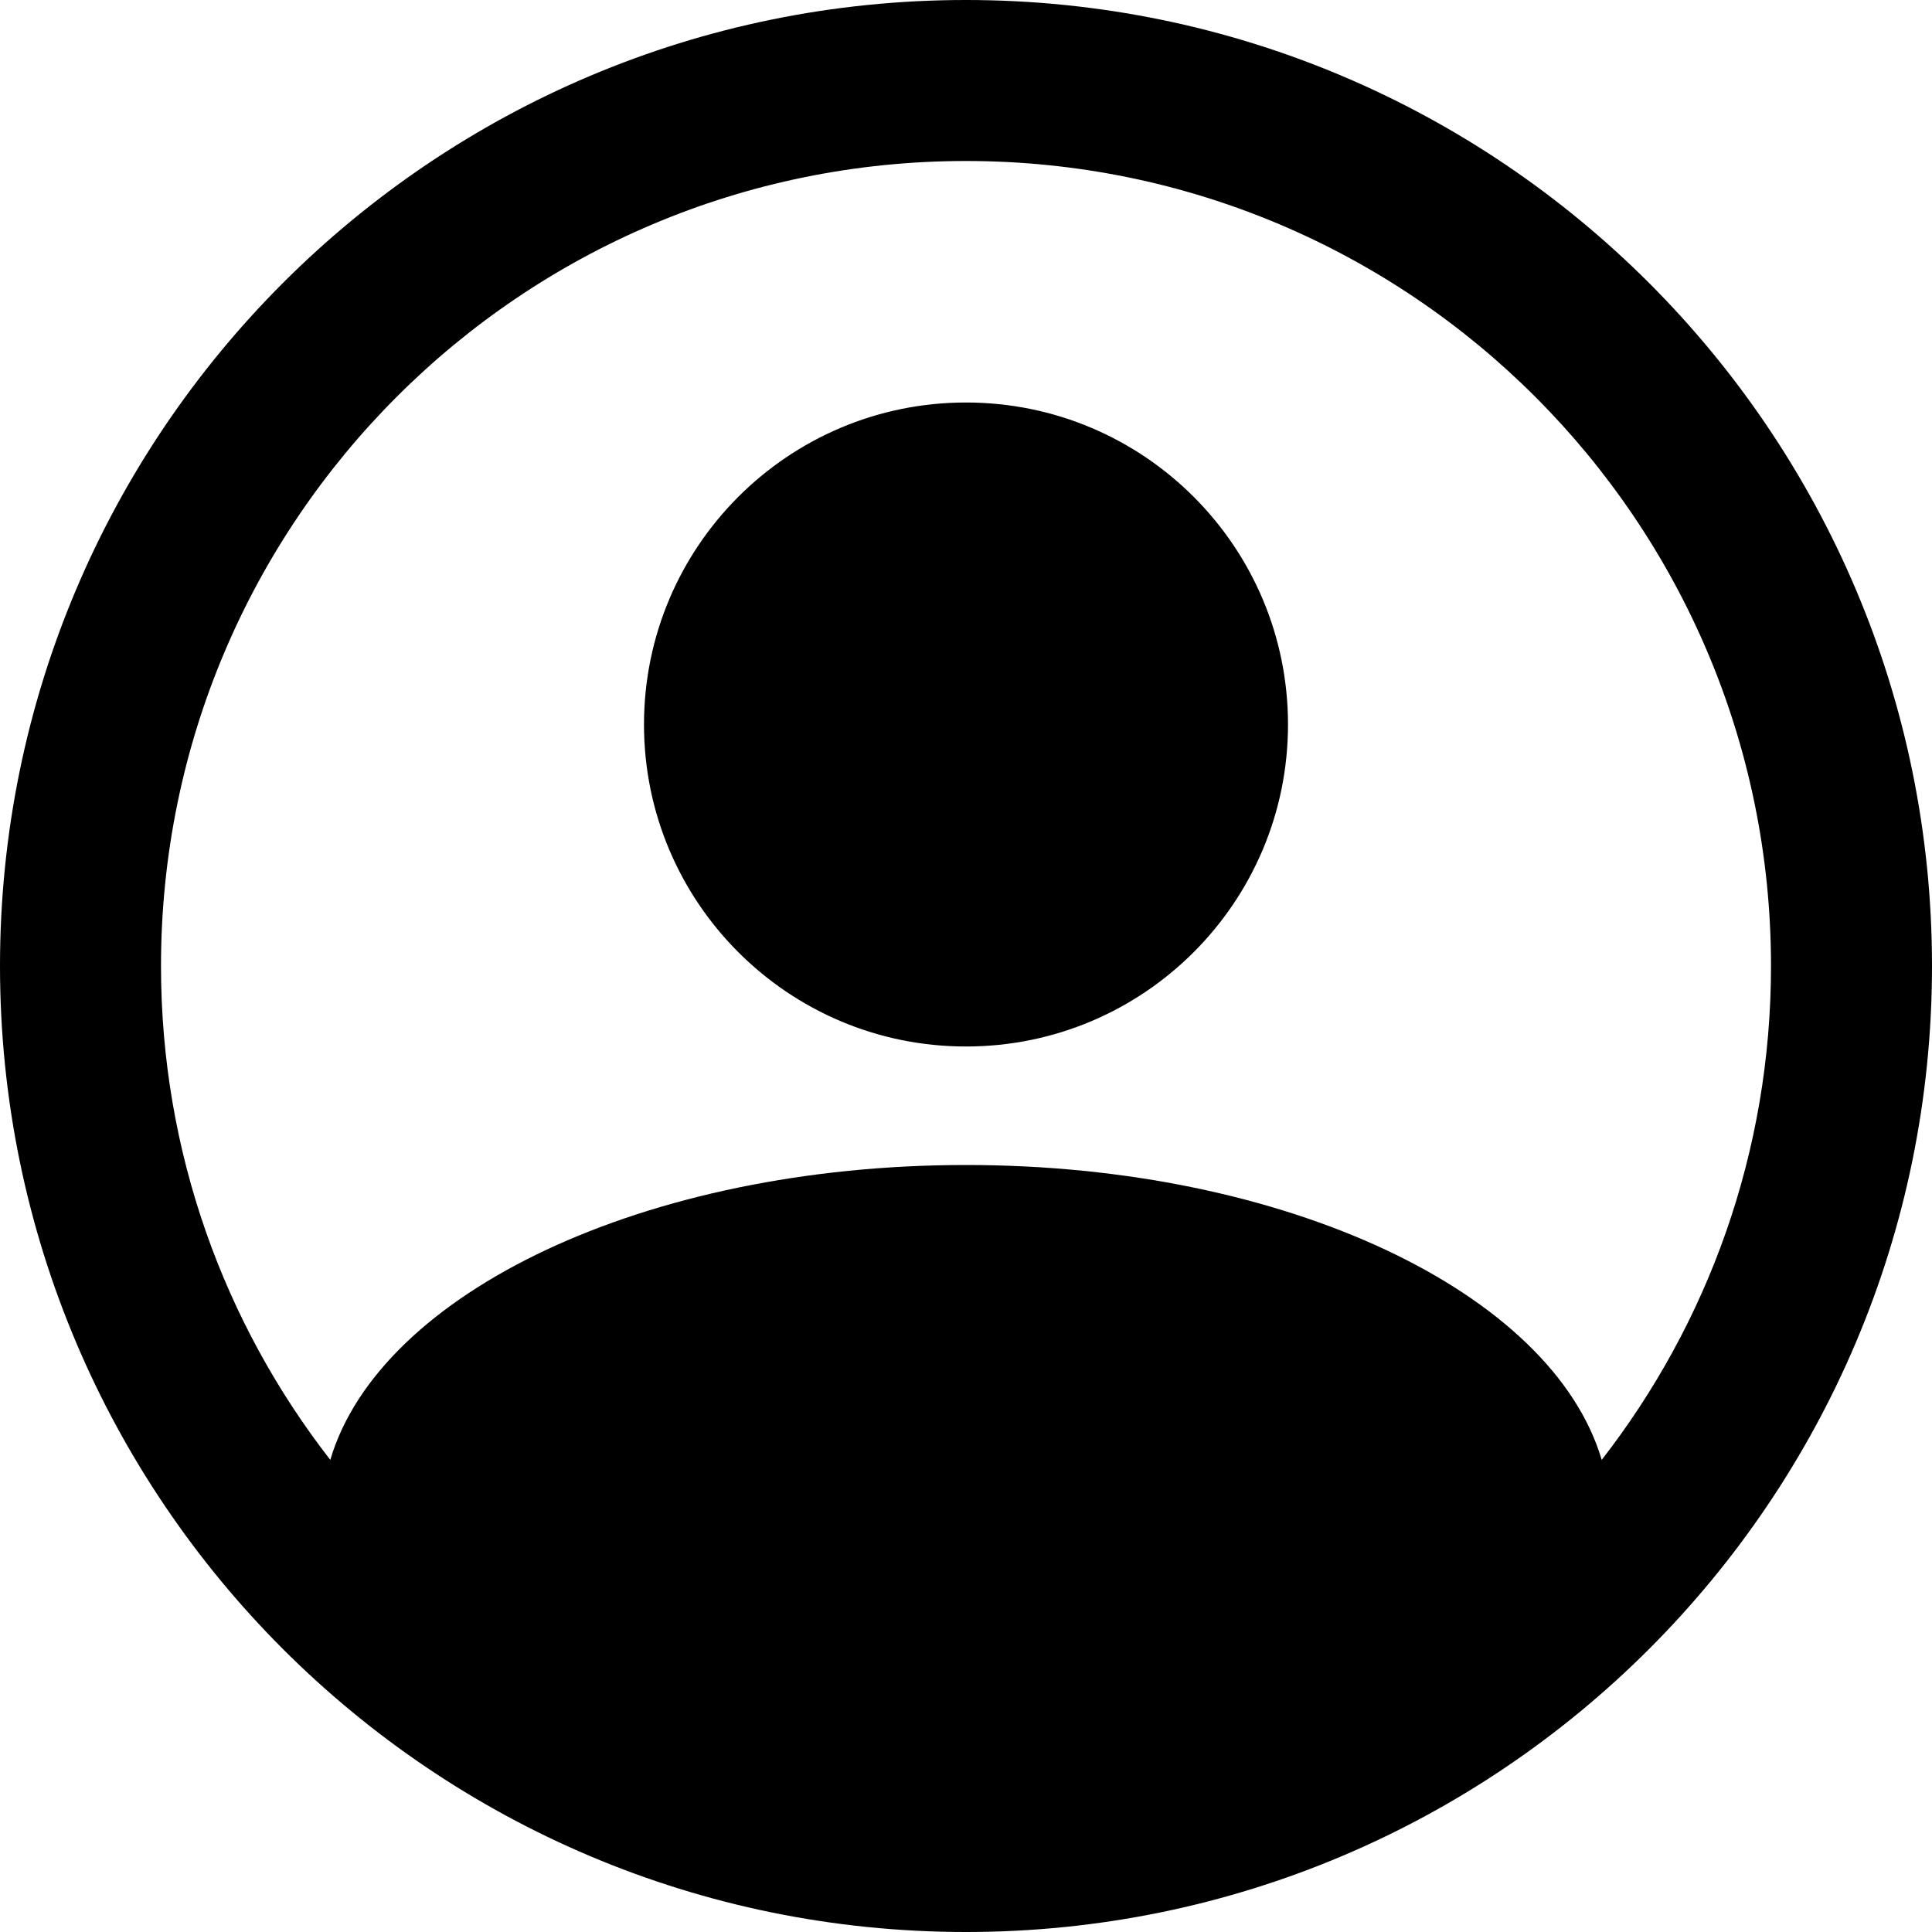 <?xml version="1.0" encoding="UTF-8"?>
<svg width="24px" height="24px" viewBox="0 0 24 24" version="1.1" xmlns="http://www.w3.org/2000/svg" xmlns:xlink="http://www.w3.org/1999/xlink">
    <!-- Generator: Sketch 53.2 (72643) - https://sketchapp.com -->
    <title>avatar</title>
    <desc>Created with Sketch.</desc>
    <g id="avatar" stroke="none" stroke-width="1" fill="none" fill-rule="evenodd">
        <path d="M4.103,18.135 C4.717,16.058 8.019,14.472 12,14.472 C15.981,14.472 19.283,16.058 19.897,18.135 C21.215,16.441 22,14.312 22,12 C22,6.477 17.523,2 12,2 C6.477,2 2,6.477 2,12 C2,14.312 2.785,16.441 4.103,18.135 Z M12,24 C5.373,24 0,18.627 0,12 C0,5.373 5.373,0 12,0 C18.627,0 24,5.373 24,12 C24,18.627 18.627,24 12,24 Z M12,13 C9.791,13 8,11.209 8,9 C8,6.791 9.791,5 12,5 C14.209,5 16,6.791 16,9 C16,11.209 14.209,13 12,13 Z" fill="currentColor"></path>
    </g>
</svg>